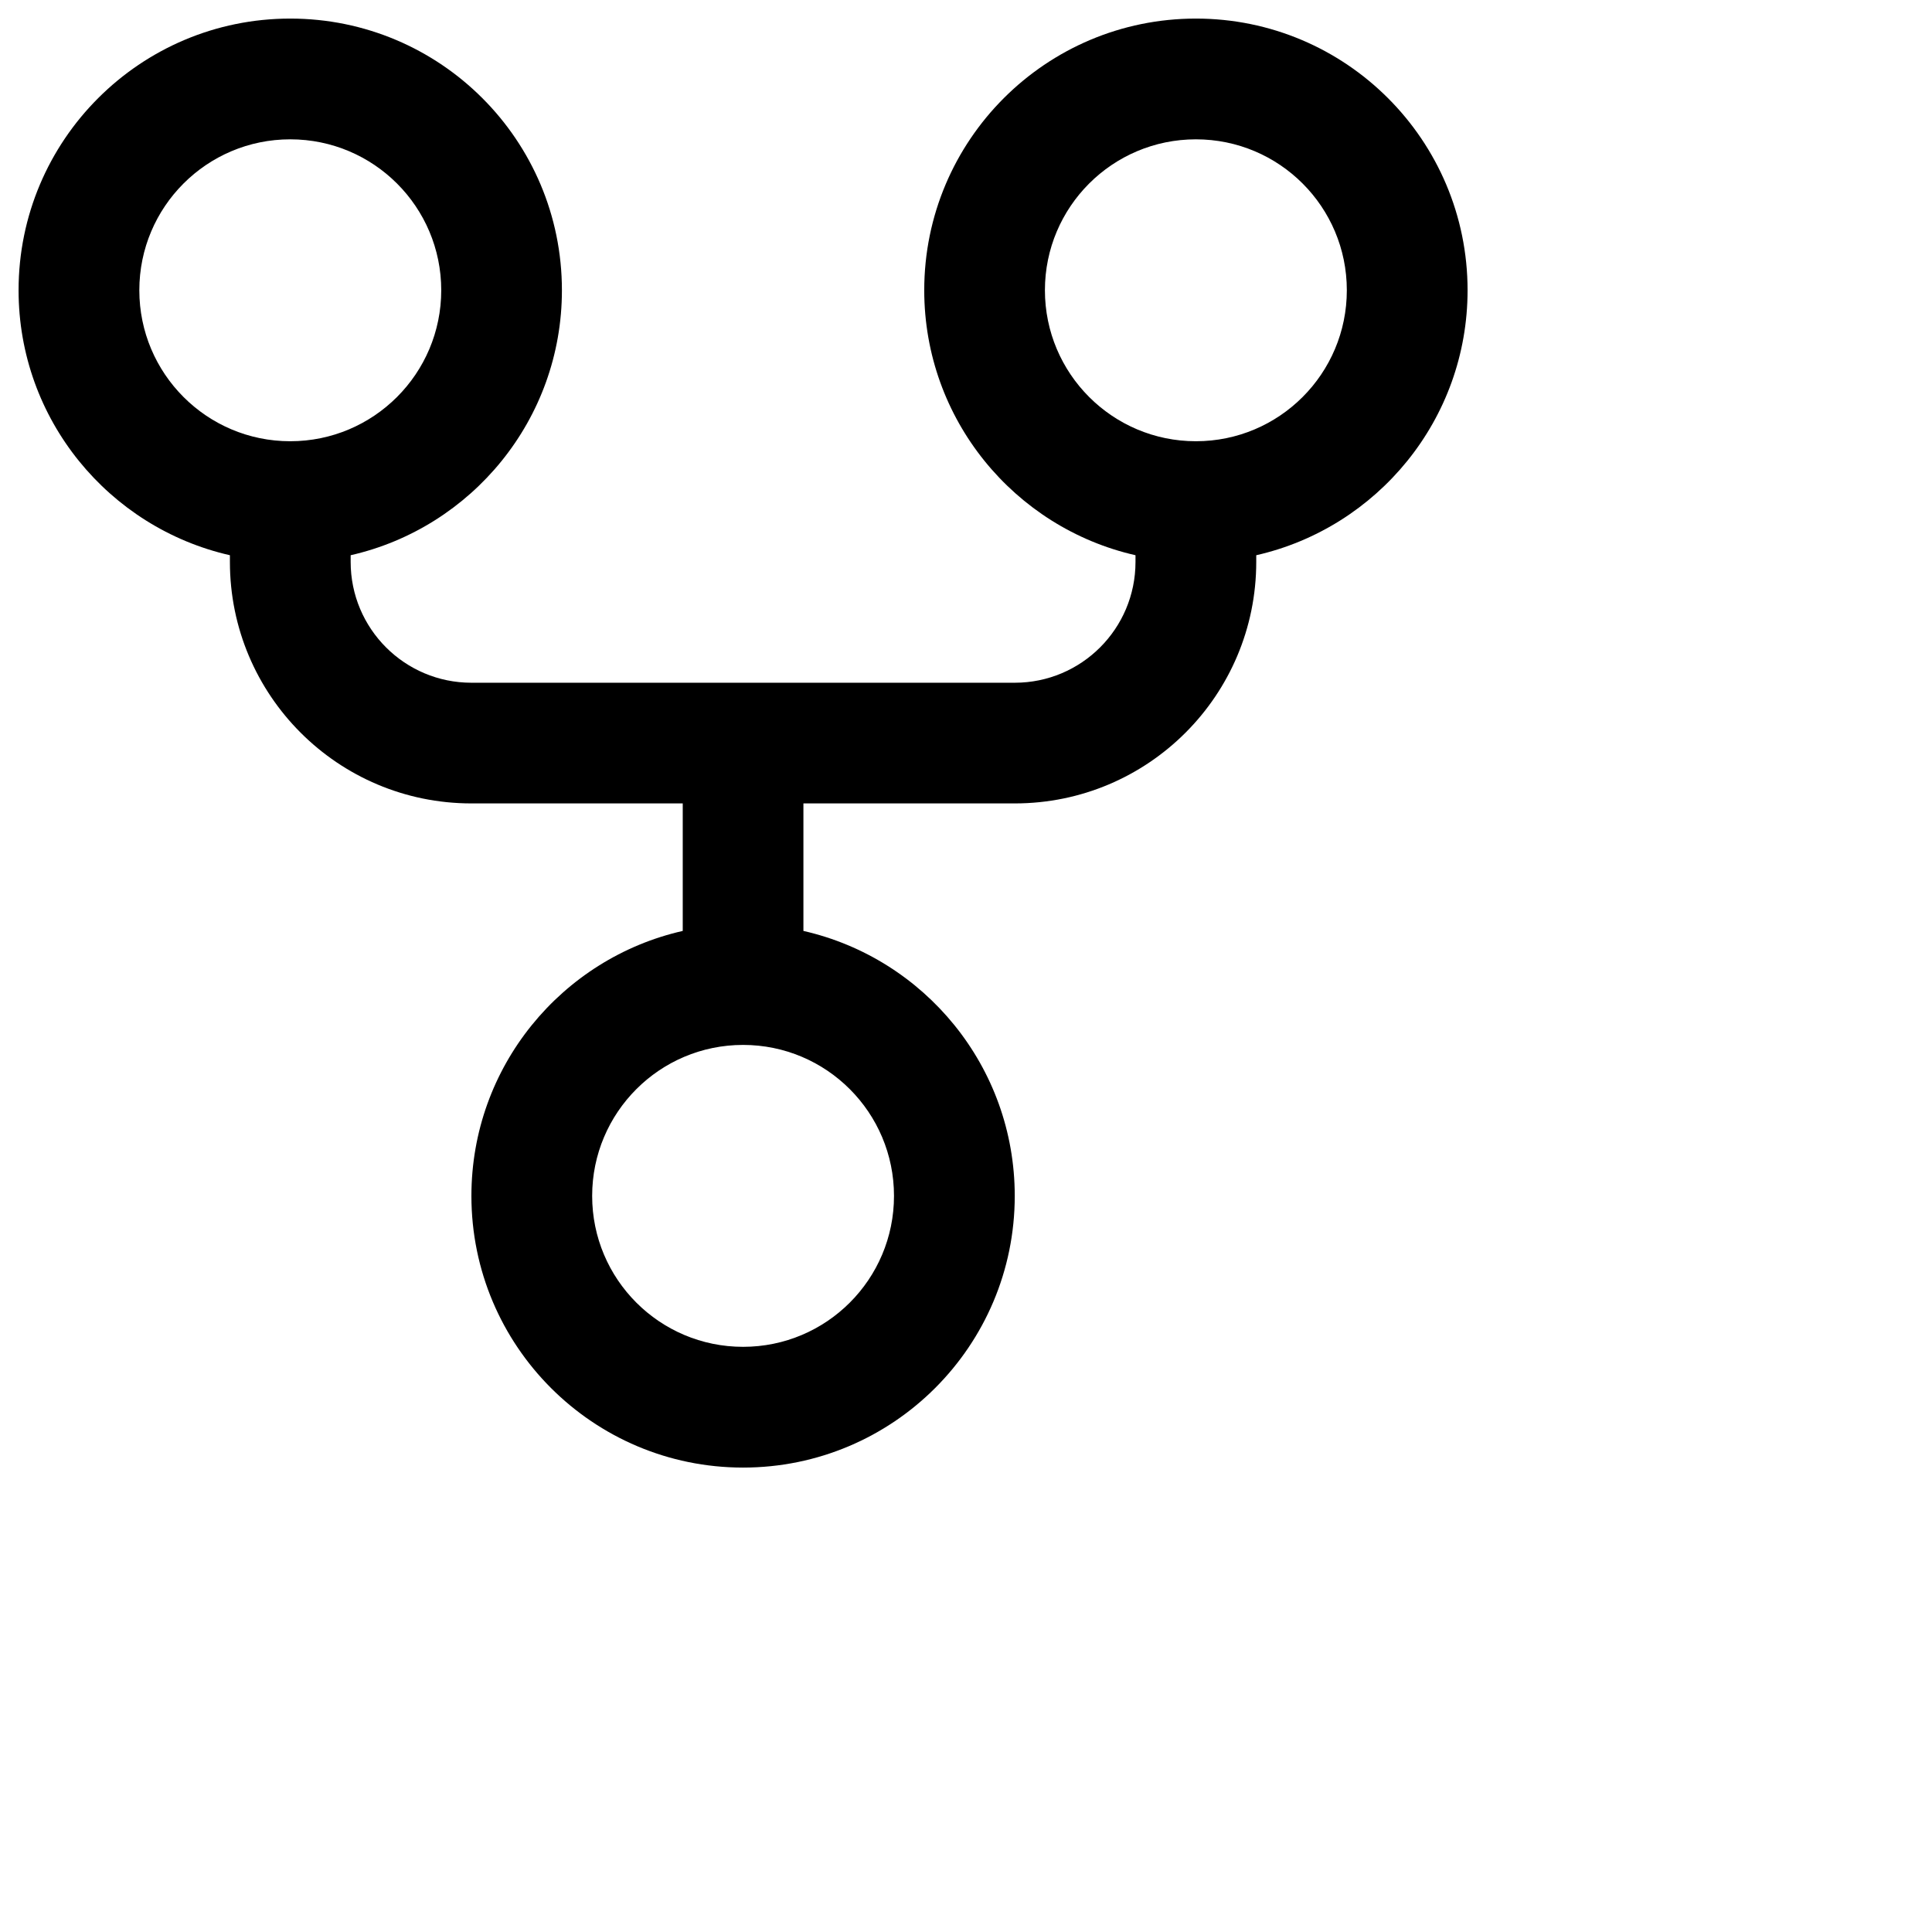 <svg width="26" height="26" viewBox="0 0 26 26" fill="none" xmlns="http://www.w3.org/2000/svg">
<path id="Vector (Stroke)" fill-rule="evenodd" clip-rule="evenodd" d="M3.906 1.875C2.784 1.875 1.875 2.784 1.875 3.906C1.875 5.028 2.784 5.938 3.906 5.938C5.028 5.938 5.938 5.028 5.938 3.906C5.938 2.784 5.028 1.875 3.906 1.875ZM0.25 3.906C0.25 1.887 1.887 0.25 3.906 0.25C5.926 0.25 7.562 1.887 7.562 3.906C7.562 5.646 6.347 7.102 4.719 7.472V7.562C4.719 8.46 5.446 9.188 6.344 9.188H13.656C14.554 9.188 15.281 8.46 15.281 7.562V7.472C13.653 7.102 12.438 5.646 12.438 3.906C12.438 1.887 14.075 0.25 16.094 0.25C18.113 0.25 19.75 1.887 19.75 3.906C19.75 5.646 18.535 7.102 16.906 7.472V7.562C16.906 9.357 15.451 10.812 13.656 10.812H10.812V12.528C12.441 12.898 13.656 14.354 13.656 16.094C13.656 18.113 12.019 19.75 10 19.75C7.981 19.75 6.344 18.113 6.344 16.094C6.344 14.354 7.559 12.898 9.188 12.528V10.812H6.344C4.549 10.812 3.094 9.357 3.094 7.562V7.472C1.466 7.102 0.25 5.646 0.25 3.906ZM16.094 1.875C14.972 1.875 14.062 2.784 14.062 3.906C14.062 5.028 14.972 5.938 16.094 5.938C17.216 5.938 18.125 5.028 18.125 3.906C18.125 2.784 17.216 1.875 16.094 1.875ZM10 14.062C8.878 14.062 7.969 14.972 7.969 16.094C7.969 17.216 8.878 18.125 10 18.125C11.122 18.125 12.031 17.216 12.031 16.094C12.031 14.972 11.122 14.062 10 14.062Z" fill="#000"/>
</svg>
